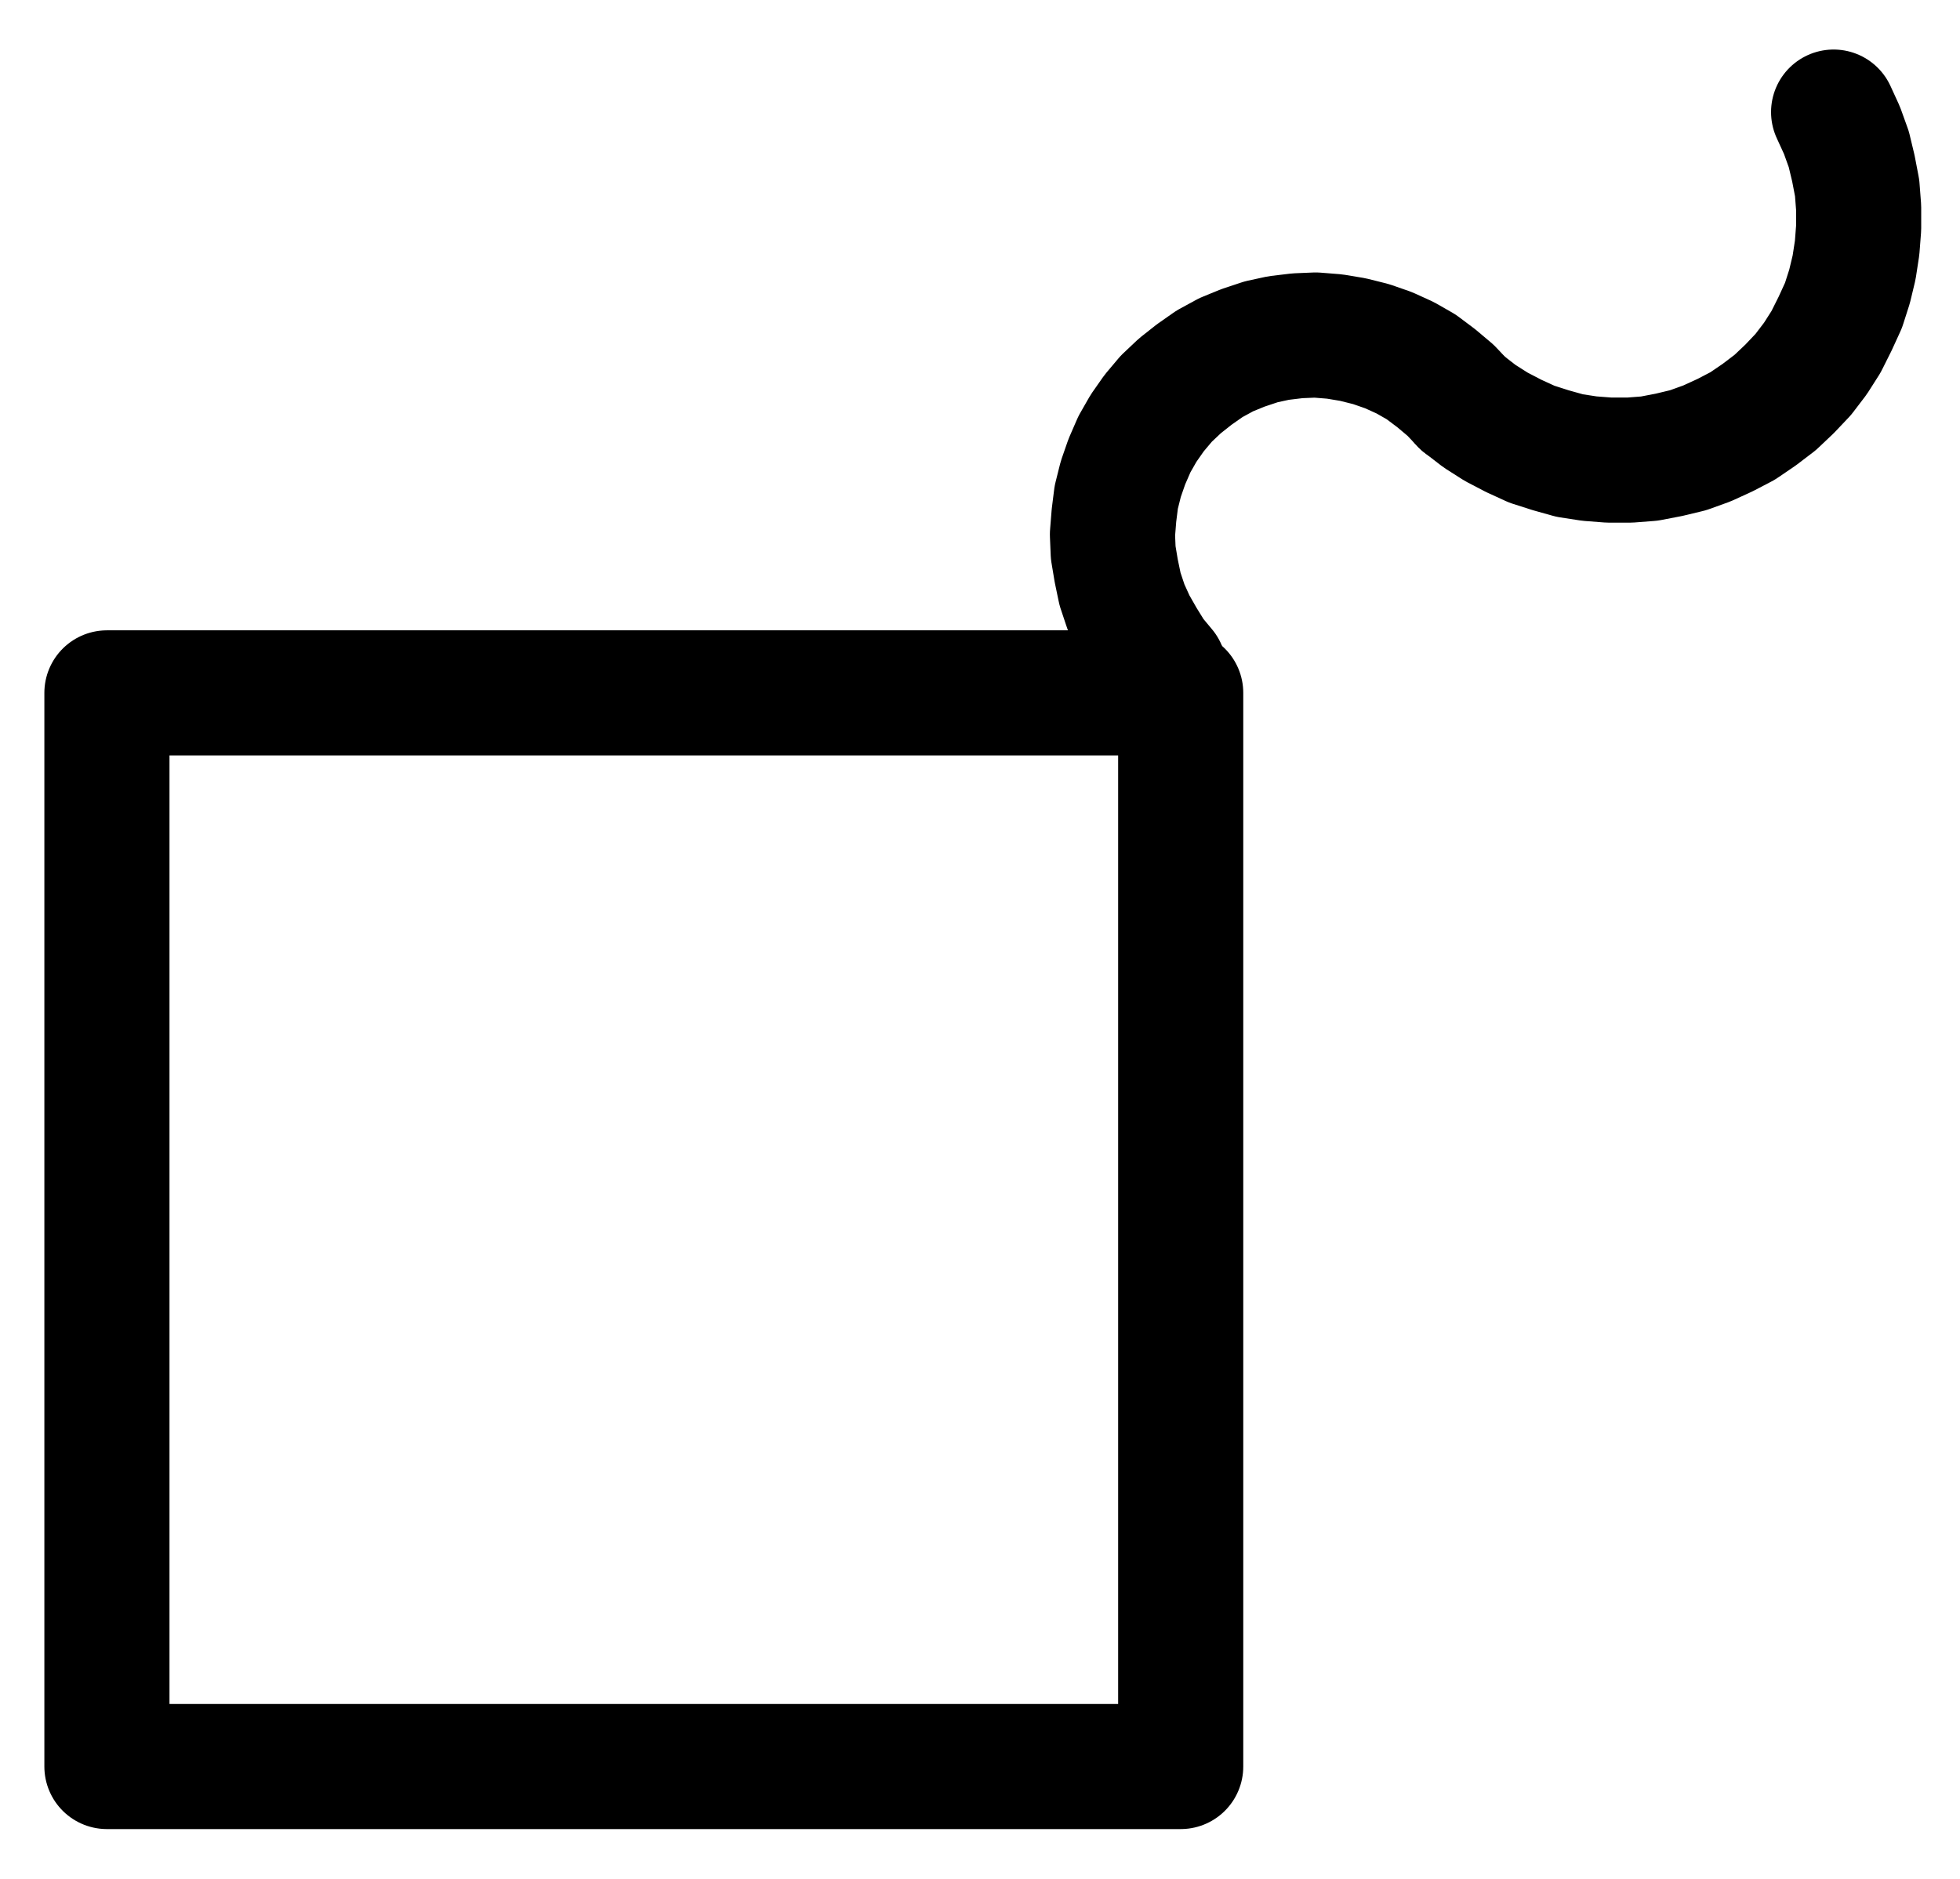 <?xml version="1.0" encoding="UTF-8" standalone="no"?>
<!-- Created with Inkscape (http://www.inkscape.org/) -->

<svg
   version="1.1"
   id="svg1"
   width="413.547"
   height="396.427"
   viewBox="0 0 413.547 396.427"
   sodipodi:docname="Salt12.pdf"
   xmlns:inkscape="http://www.inkscape.org/namespaces/inkscape"
   xmlns:sodipodi="http://sodipodi.sourceforge.net/DTD/sodipodi-0.dtd"
   xmlns="http://www.w3.org/2000/svg"
   xmlns:svg="http://www.w3.org/2000/svg">
  <defs
     id="defs1">
    <clipPath
       clipPathUnits="userSpaceOnUse"
       id="clipPath2">
      <path
         d="M 0,0.16 V 1122.56 H 793.6 V 0.16 Z"
         clip-rule="evenodd"
         id="path2" />
    </clipPath>
    <clipPath
       clipPathUnits="userSpaceOnUse"
       id="clipPath4">
      <path
         d="M 0,0.16 V 1122.56 H 793.6 V 0.16 Z"
         transform="translate(-498.08,-448.16)"
         clip-rule="evenodd"
         id="path4" />
    </clipPath>
    <clipPath
       clipPathUnits="userSpaceOnUse"
       id="clipPath6">
      <path
         d="M 0,0.16 V 1122.56 H 793.6 V 0.16 Z"
         transform="translate(-498.08,-448.16)"
         clip-rule="evenodd"
         id="path6" />
    </clipPath>
  </defs>
  <sodipodi:namedview
     id="namedview1"
     pagecolor="#505050"
     bordercolor="#eeeeee"
     borderopacity="1"
     inkscape:showpageshadow="0"
     inkscape:pageopacity="0"
     inkscape:pagecheckerboard="0"
     inkscape:deskcolor="#505050">
    <inkscape:page
       x="0"
       y="0"
       inkscape:label="1"
       id="page1"
       width="413.547"
       height="396.427"
       margin="0"
       bleed="0" />
  </sodipodi:namedview>
  <g
     id="g1"
     inkscape:groupmode="layer"
     inkscape:label="1">
    <path
       id="path1"
       d="M 212,509.28 H 438.56 V 735.84 H 212 V 509.28"
       style="fill:none;stroke:#000000;stroke-width:26.4;stroke-linecap:round;stroke-linejoin:round;stroke-miterlimit:10;stroke-dasharray:none;stroke-opacity:1"
       transform="translate(-189.44,-363.067)"
       clip-path="url(#clipPath2)" />
    <path
       id="path3"
       d="m 0,0 -2.56,-2.72 -3.04,-2.56 -3.2,-2.4 -3.36,-1.92 -3.52,-1.6 -3.68,-1.28 -3.84,-0.96 -3.84,-0.64 -4,-0.32 -3.84,0.16 -4,0.48 -3.68,0.8 -3.84,1.28 -3.52,1.44 -3.52,1.92 -3.2,2.24 -3.04,2.4 -2.88,2.72 -2.56,3.04 -2.24,3.2 -1.92,3.36 -1.6,3.68 -1.28,3.68 -0.96,3.84 -0.48,3.84 -0.32,4 0.16,3.84 0.64,3.84 0.8,3.84 1.28,3.84 1.6,3.52 1.92,3.36 2.08,3.36 2.4,2.88"
       style="fill:none;stroke:#000000;stroke-width:26.4;stroke-linecap:round;stroke-linejoin:round;stroke-miterlimit:10;stroke-dasharray:none;stroke-opacity:1"
       transform="translate(308.64,85.093)"
       clip-path="url(#clipPath4)" />
    <path
       id="path5"
       d="m 0,0 3.52,2.72 3.52,2.24 3.68,1.92 3.84,1.76 4,1.28 4,1.12 4.16,0.64 4.16,0.32 h 4.32 l 4.16,-0.32 4.16,-0.8 4,-0.96 4,-1.44 3.84,-1.76 3.68,-1.92 3.52,-2.4 3.36,-2.56 3.04,-2.88 2.88,-3.04 2.56,-3.36 2.24,-3.52 1.92,-3.84 1.76,-3.84 1.28,-4 0.96,-4 0.64,-4.16 0.32,-4.16 v -4.32 l -0.32,-4.16 -0.8,-4.16 -0.96,-4 -1.44,-4 -1.76,-3.84"
       style="fill:none;stroke:#000000;stroke-width:26.4;stroke-linecap:round;stroke-linejoin:round;stroke-miterlimit:10;stroke-dasharray:none;stroke-opacity:1"
       transform="translate(308.64,85.093)"
       clip-path="url(#clipPath6)" />
  </g>
</svg>
